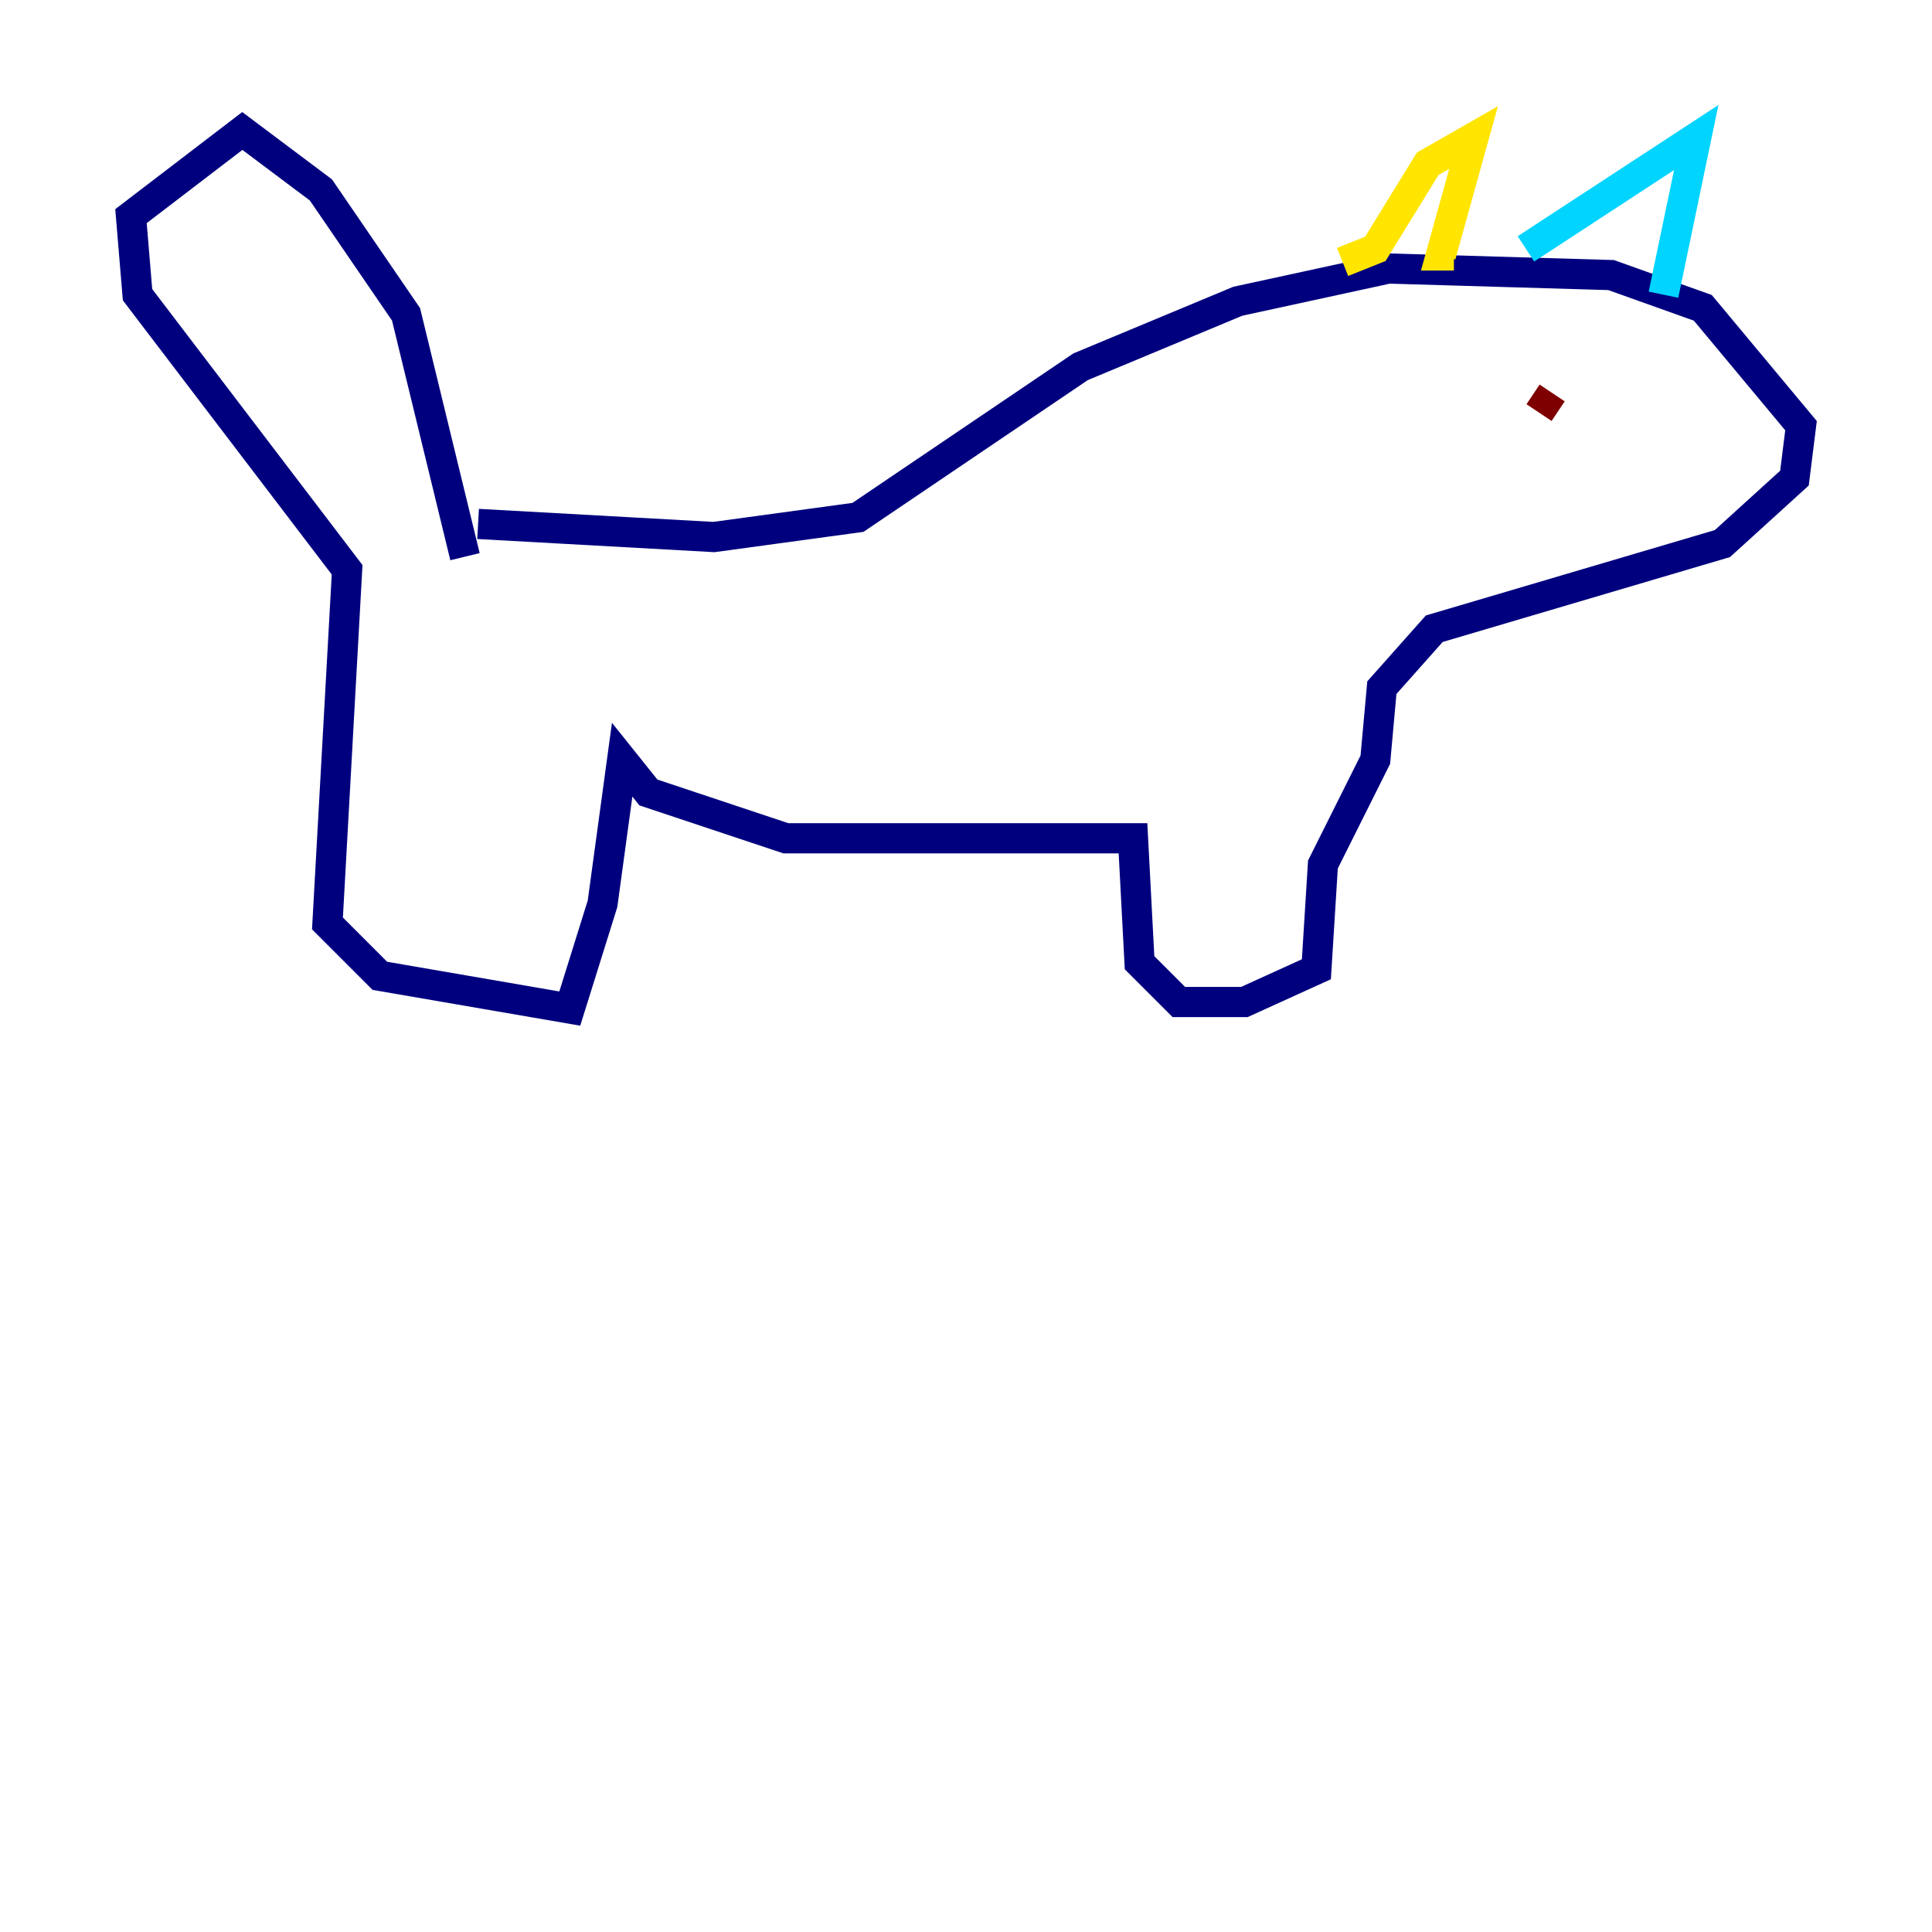 <?xml version="1.0" encoding="utf-8" ?>
<svg baseProfile="tiny" height="128" version="1.2" viewBox="0,0,128,128" width="128" xmlns="http://www.w3.org/2000/svg" xmlns:ev="http://www.w3.org/2001/xml-events" xmlns:xlink="http://www.w3.org/1999/xlink"><defs /><polyline fill="none" points="30.807,36.881 26.902,20.827 21.261,12.583 16.054,8.678 8.678,14.319 9.112,19.525 22.997,37.749 21.695,61.18 25.166,64.651 37.749,66.82 39.919,59.878 41.22,50.332 42.956,52.502 52.068,55.539 75.064,55.539 75.498,63.783 78.102,66.386 82.441,66.386 87.214,64.217 87.647,57.275 91.119,50.332 91.552,45.559 95.024,41.654 114.115,36.014 118.888,31.675 119.322,28.203 112.814,20.393 106.739,18.224 91.986,17.79 82.007,19.959 71.593,24.298 56.841,34.278 47.295,35.58 31.675,34.712" stroke="#00007f" stroke-width="2" /><polyline fill="none" points="101.098,16.488 112.38,9.112 110.21,19.525" stroke="#00d4ff" stroke-width="2" /><polyline fill="none" points="88.949,17.356 91.119,16.488 94.59,10.848 97.627,9.112 95.458,16.922 96.325,16.922" stroke="#ffe500" stroke-width="2" /><polyline fill="none" points="101.966,27.336 102.834,26.034" stroke="#7f0000" stroke-width="2" /></svg>